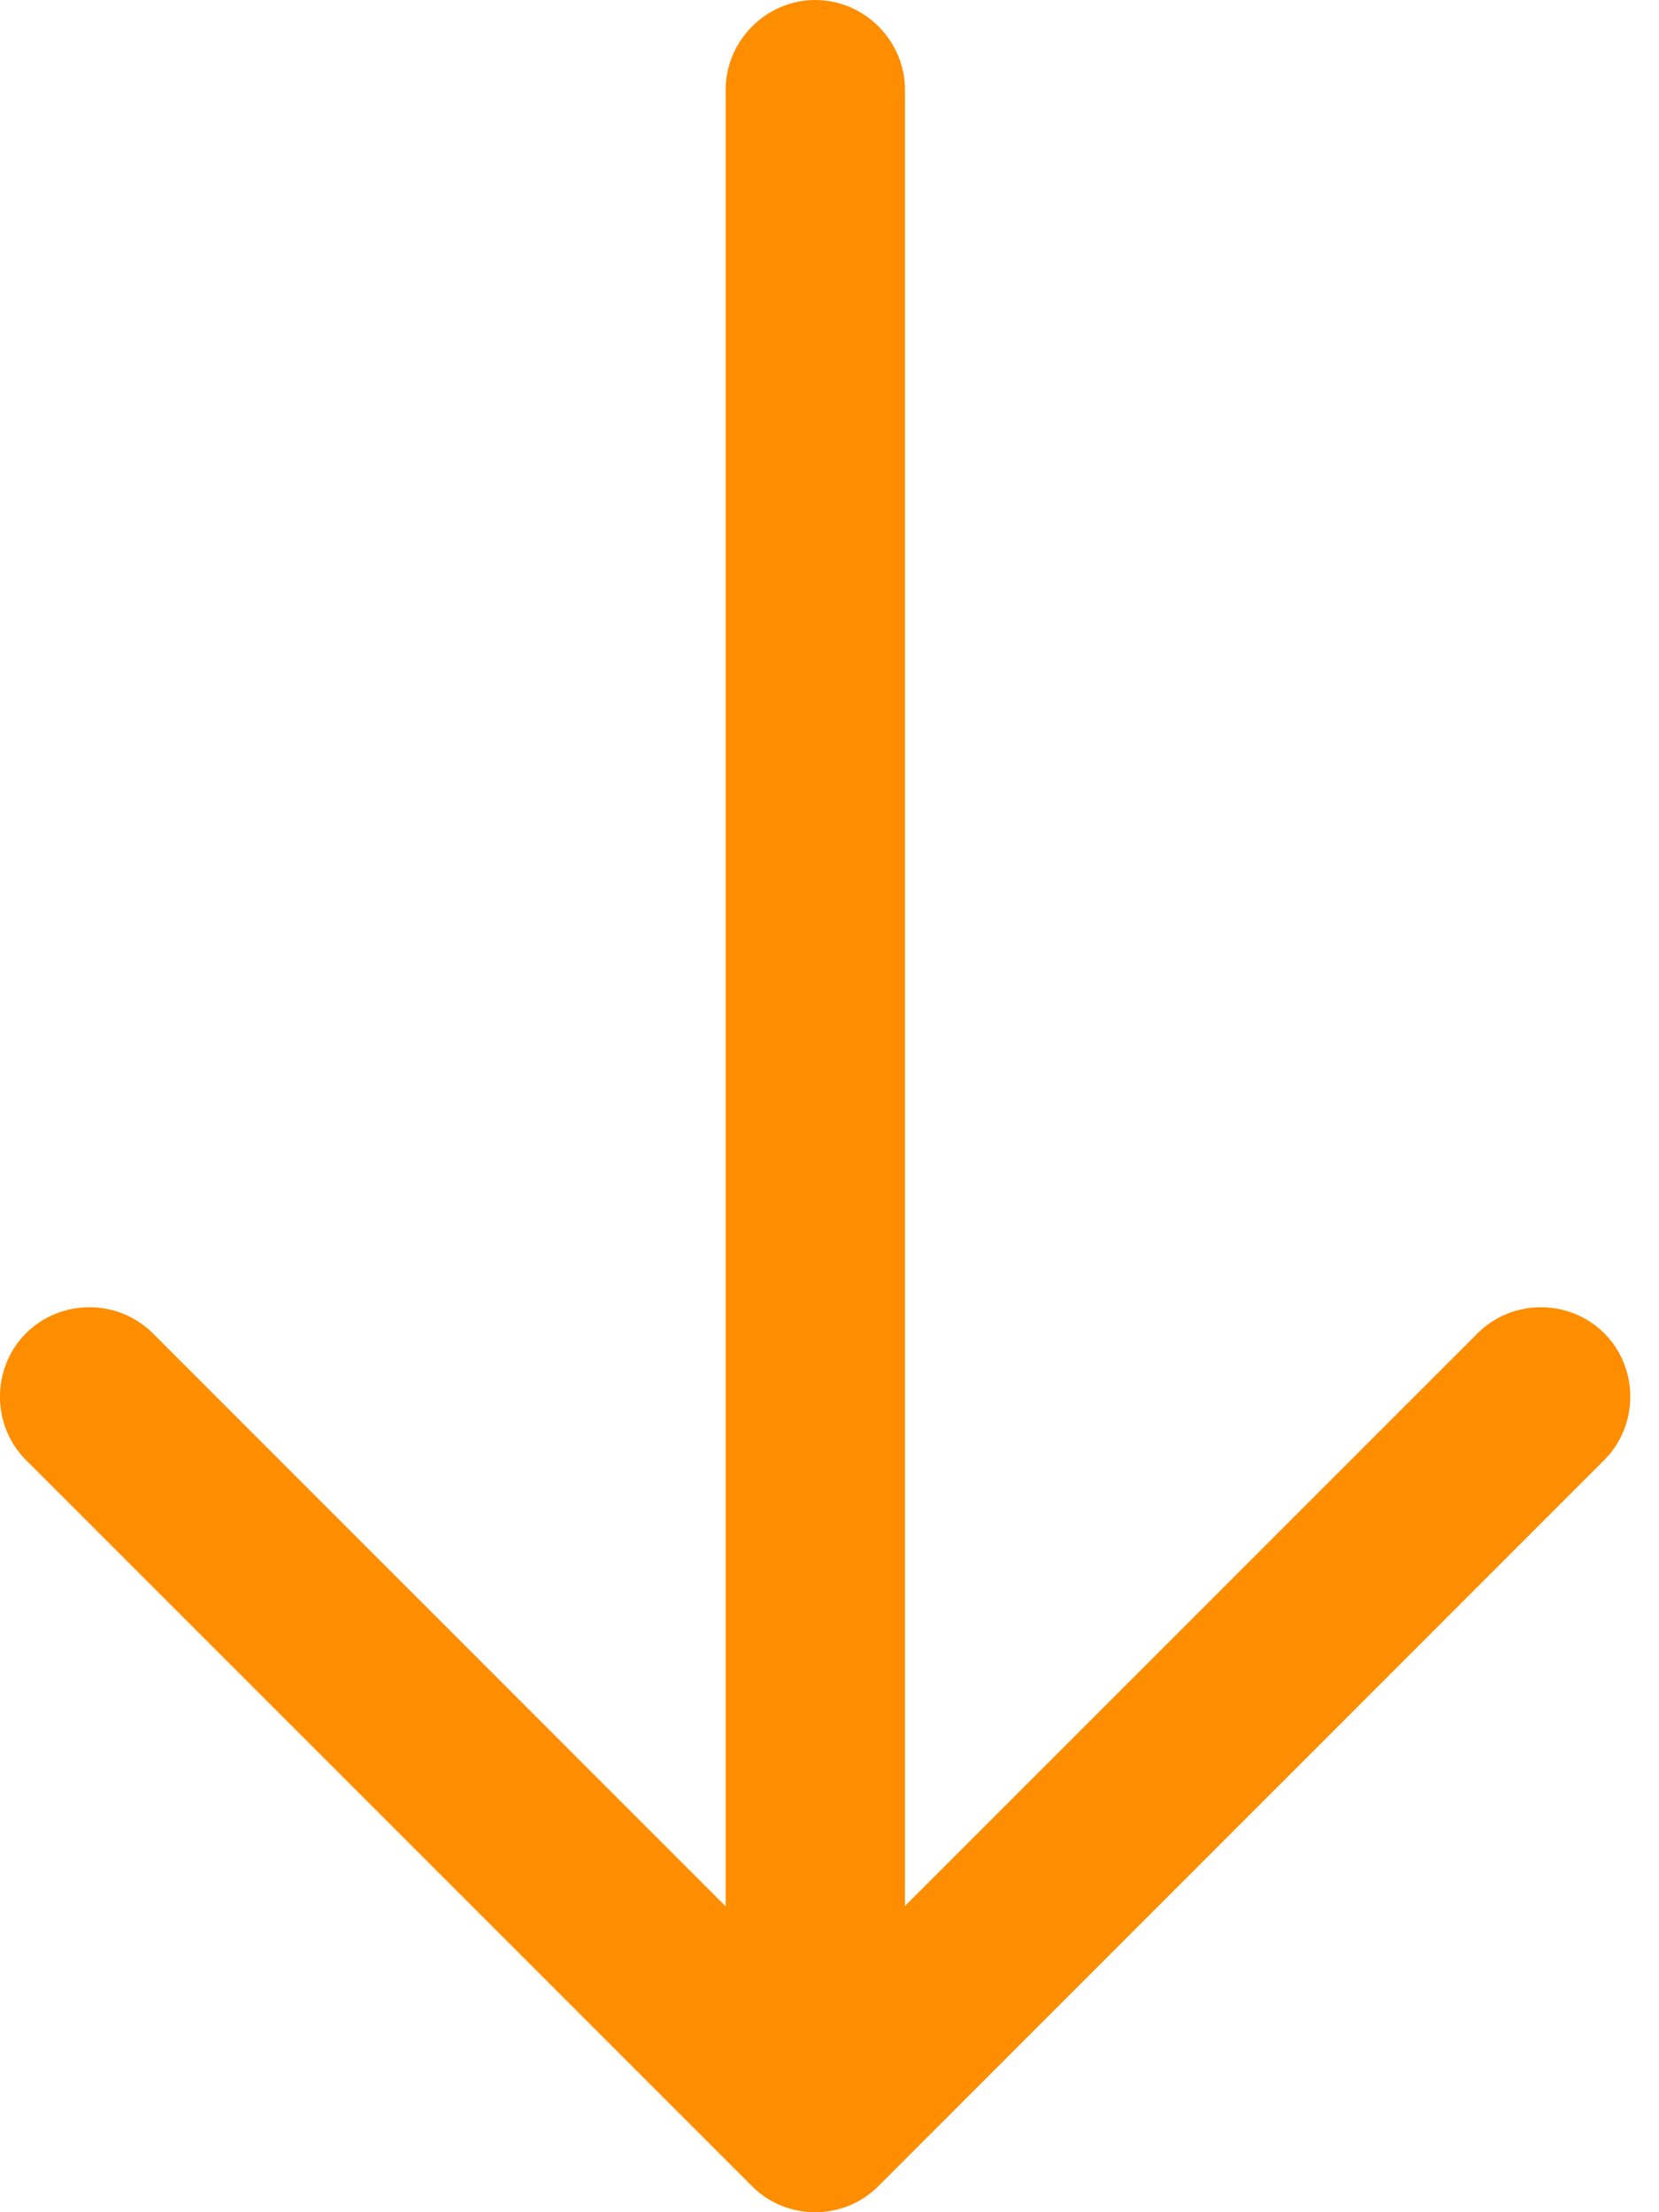 <svg width="12" height="16" viewBox="0 0 12 16" fill="none" xmlns="http://www.w3.org/2000/svg">
<path d="M5.896 16C5.732 16 5.567 15.94 5.438 15.81L0.188 10.56C-0.063 10.309 -0.063 9.894 0.188 9.643C0.439 9.392 0.854 9.392 1.105 9.643L5.896 14.435L10.688 9.643C10.938 9.392 11.353 9.392 11.604 9.643C11.855 9.894 11.855 10.309 11.604 10.56L6.355 15.81C6.225 15.94 6.06 16 5.896 16Z" fill="#FE8D00"/>
<path d="M5.897 15.853C5.543 15.853 5.249 15.559 5.249 15.204V0.649C5.249 0.294 5.543 0 5.897 0C6.252 0 6.546 0.294 6.546 0.649V15.204C6.546 15.559 6.252 15.853 5.897 15.853Z" fill="#FE8D00"/>
</svg>
